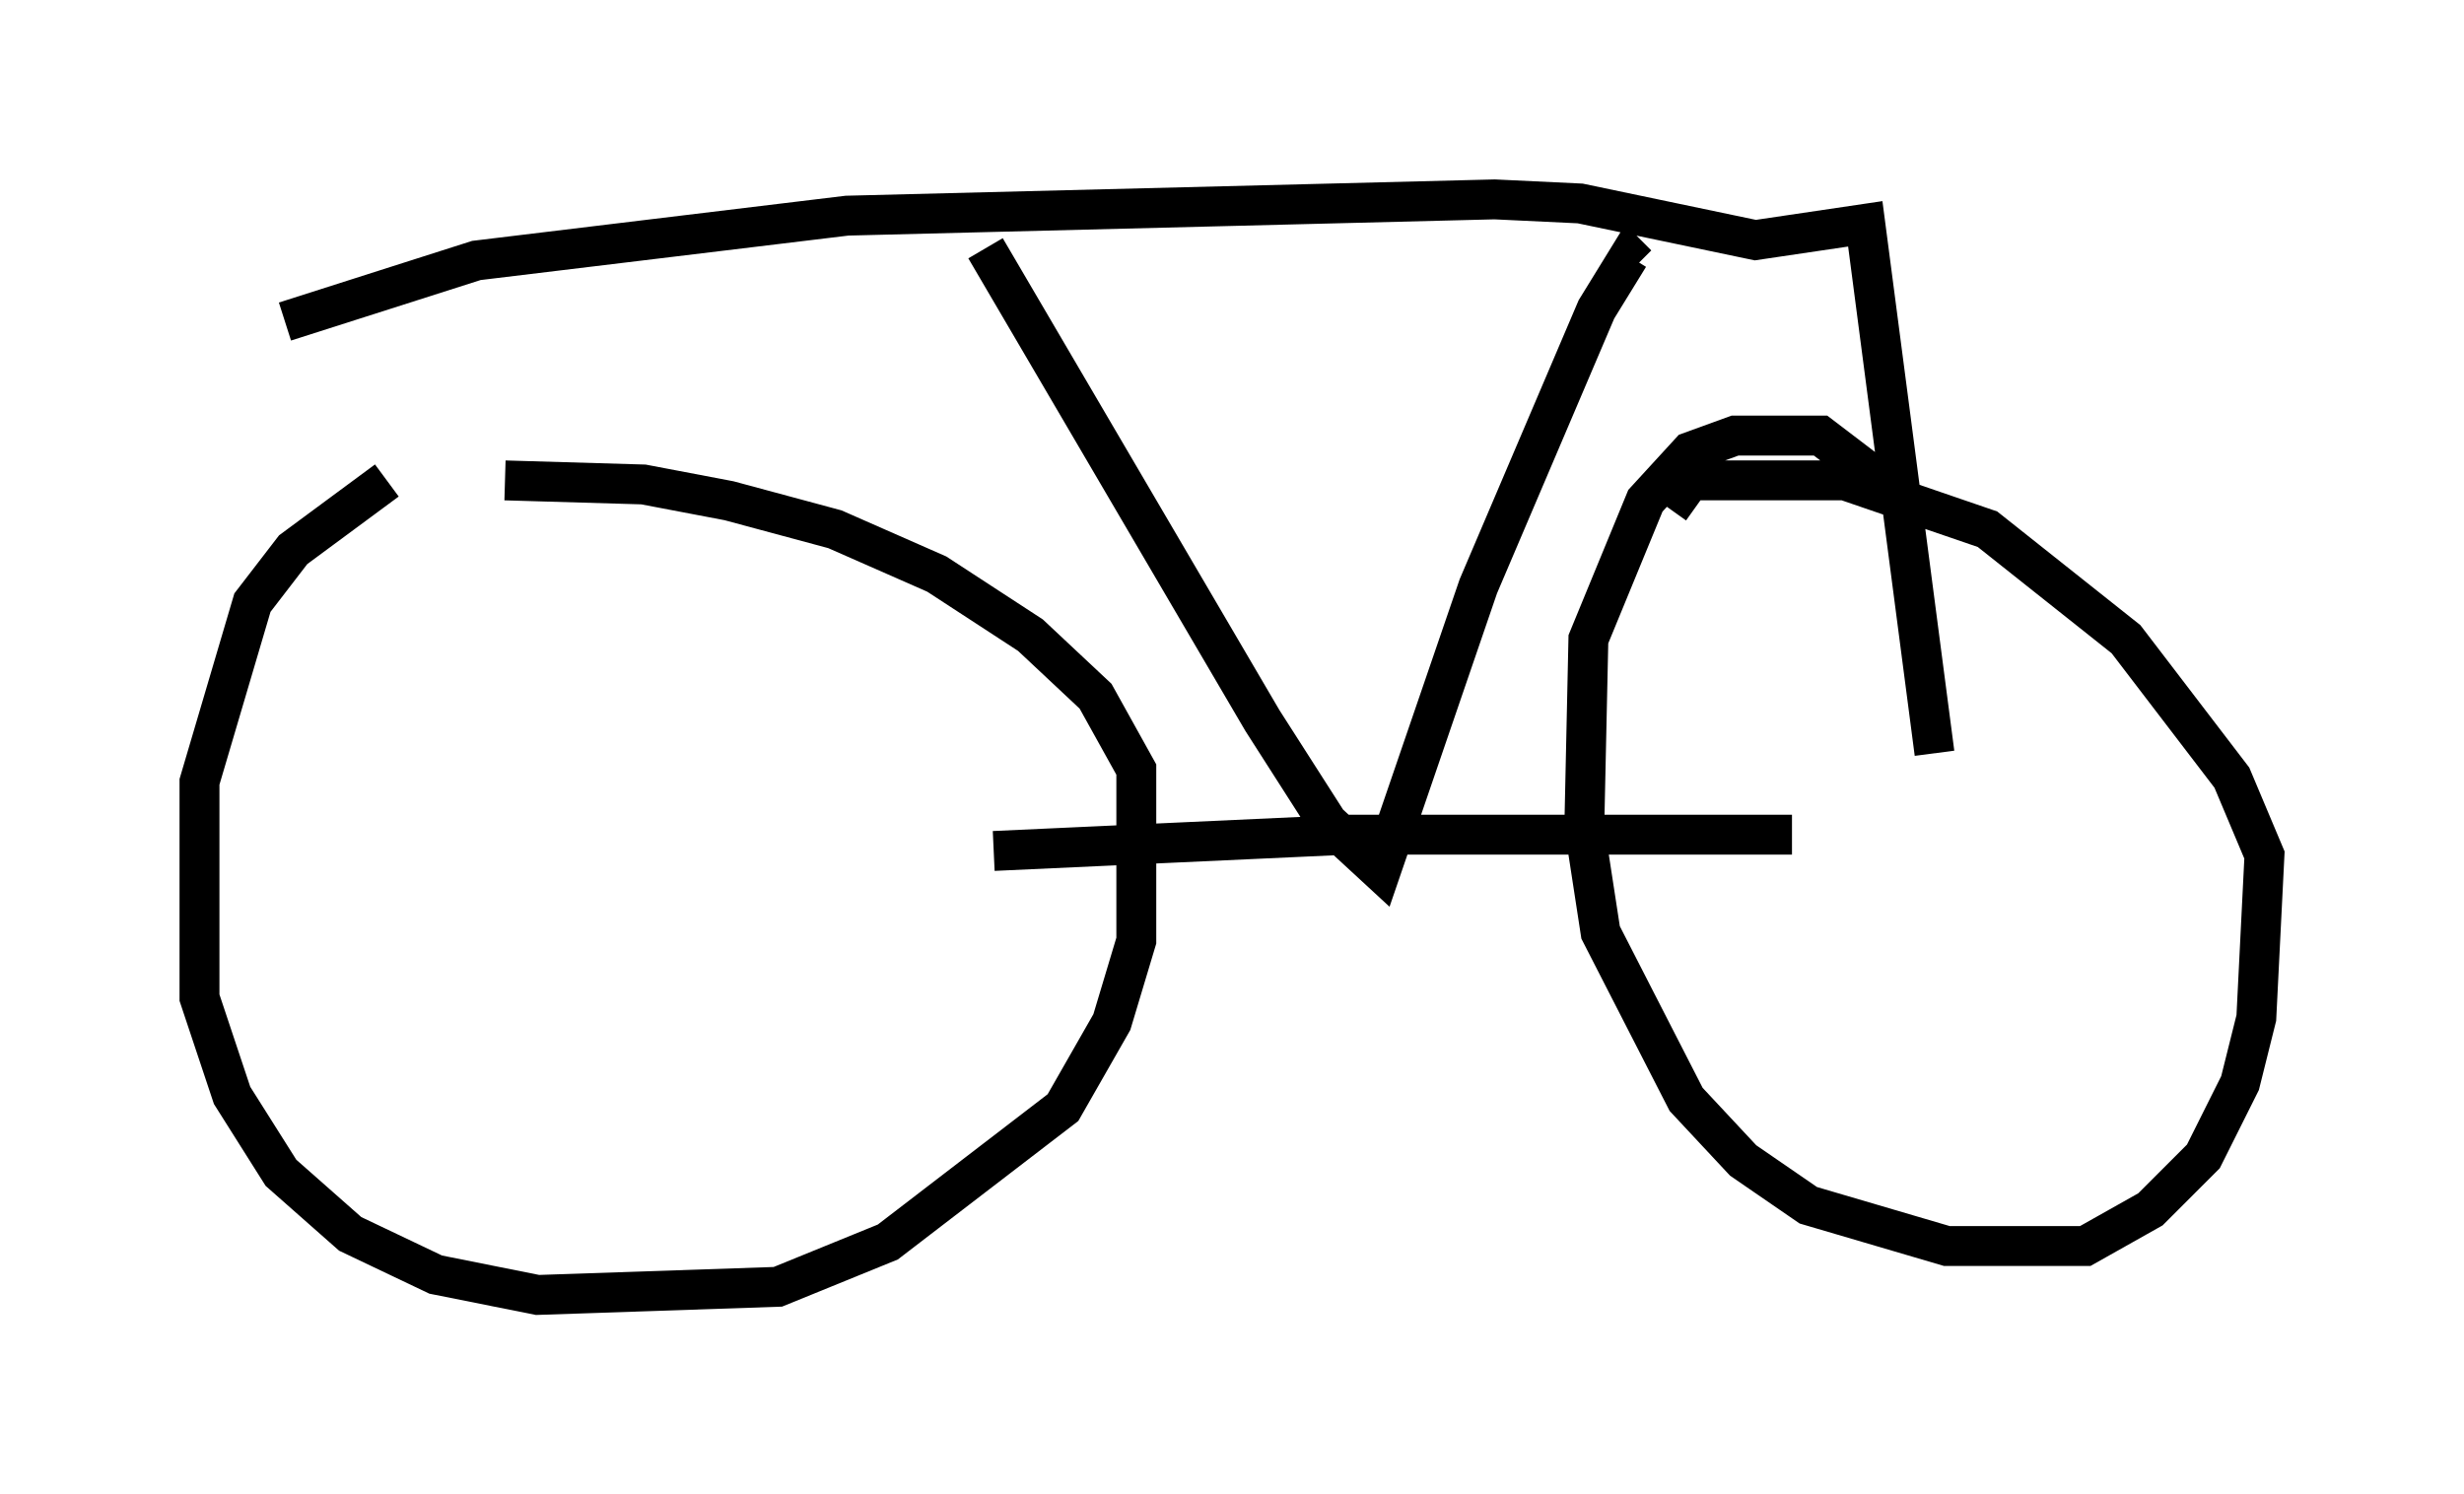 <?xml version="1.0" encoding="utf-8" ?>
<svg baseProfile="full" height="37.461" version="1.1" width="61.757" xmlns="http://www.w3.org/2000/svg" xmlns:ev="http://www.w3.org/2001/xml-events" xmlns:xlink="http://www.w3.org/1999/xlink"><defs /><rect fill="white" height="37.461" width="61.757" x="0" y="0" /><path d="M11.329, 12.35 m-1.633, -0.306 l-2.348, 1.735 -1.021, 1.327 l-1.327, 4.492 0.0, 5.41 l0.817, 2.45 1.225, 1.94 l1.735, 1.531 2.144, 1.021 l2.552, 0.51 6.023, -0.204 l2.756, -1.123 4.39, -3.369 l1.225, -2.144 0.613, -2.042 l0.0, -4.288 -1.021, -1.838 l-1.633, -1.531 -2.348, -1.531 l-2.552, -1.123 -2.654, -0.715 l-2.144, -0.408 -3.471, -0.102 m35.117, 0.51 l-2.144, -1.633 -2.144, 0.0 l-1.123, 0.408 -1.123, 1.225 l-1.429, 3.471 -0.102, 4.696 l0.408, 2.654 2.144, 4.185 l1.429, 1.531 1.633, 1.123 l3.471, 1.021 3.471, 0.0 l1.633, -0.919 1.327, -1.327 l0.919, -1.838 0.408, -1.633 l0.204, -4.083 -0.817, -1.94 l-2.654, -3.471 -3.471, -2.756 l-3.573, -1.225 -3.879, 0.0 l-0.51, 0.715 m-16.946, 8.575 l8.881, -0.408 11.127, 0.0 m-20.213, -14.7 l6.942, 11.842 1.633, 2.552 l1.327, 1.225 2.45, -7.146 l2.96, -6.942 0.817, -1.327 l0.204, 0.204 m-33.892, 1.429 l4.798, -1.531 9.29, -1.123 l16.231, -0.408 2.144, 0.102 l4.39, 0.919 2.756, -0.408 l1.735, 13.271 " fill="none" stroke="black" stroke-width="1" /></svg>